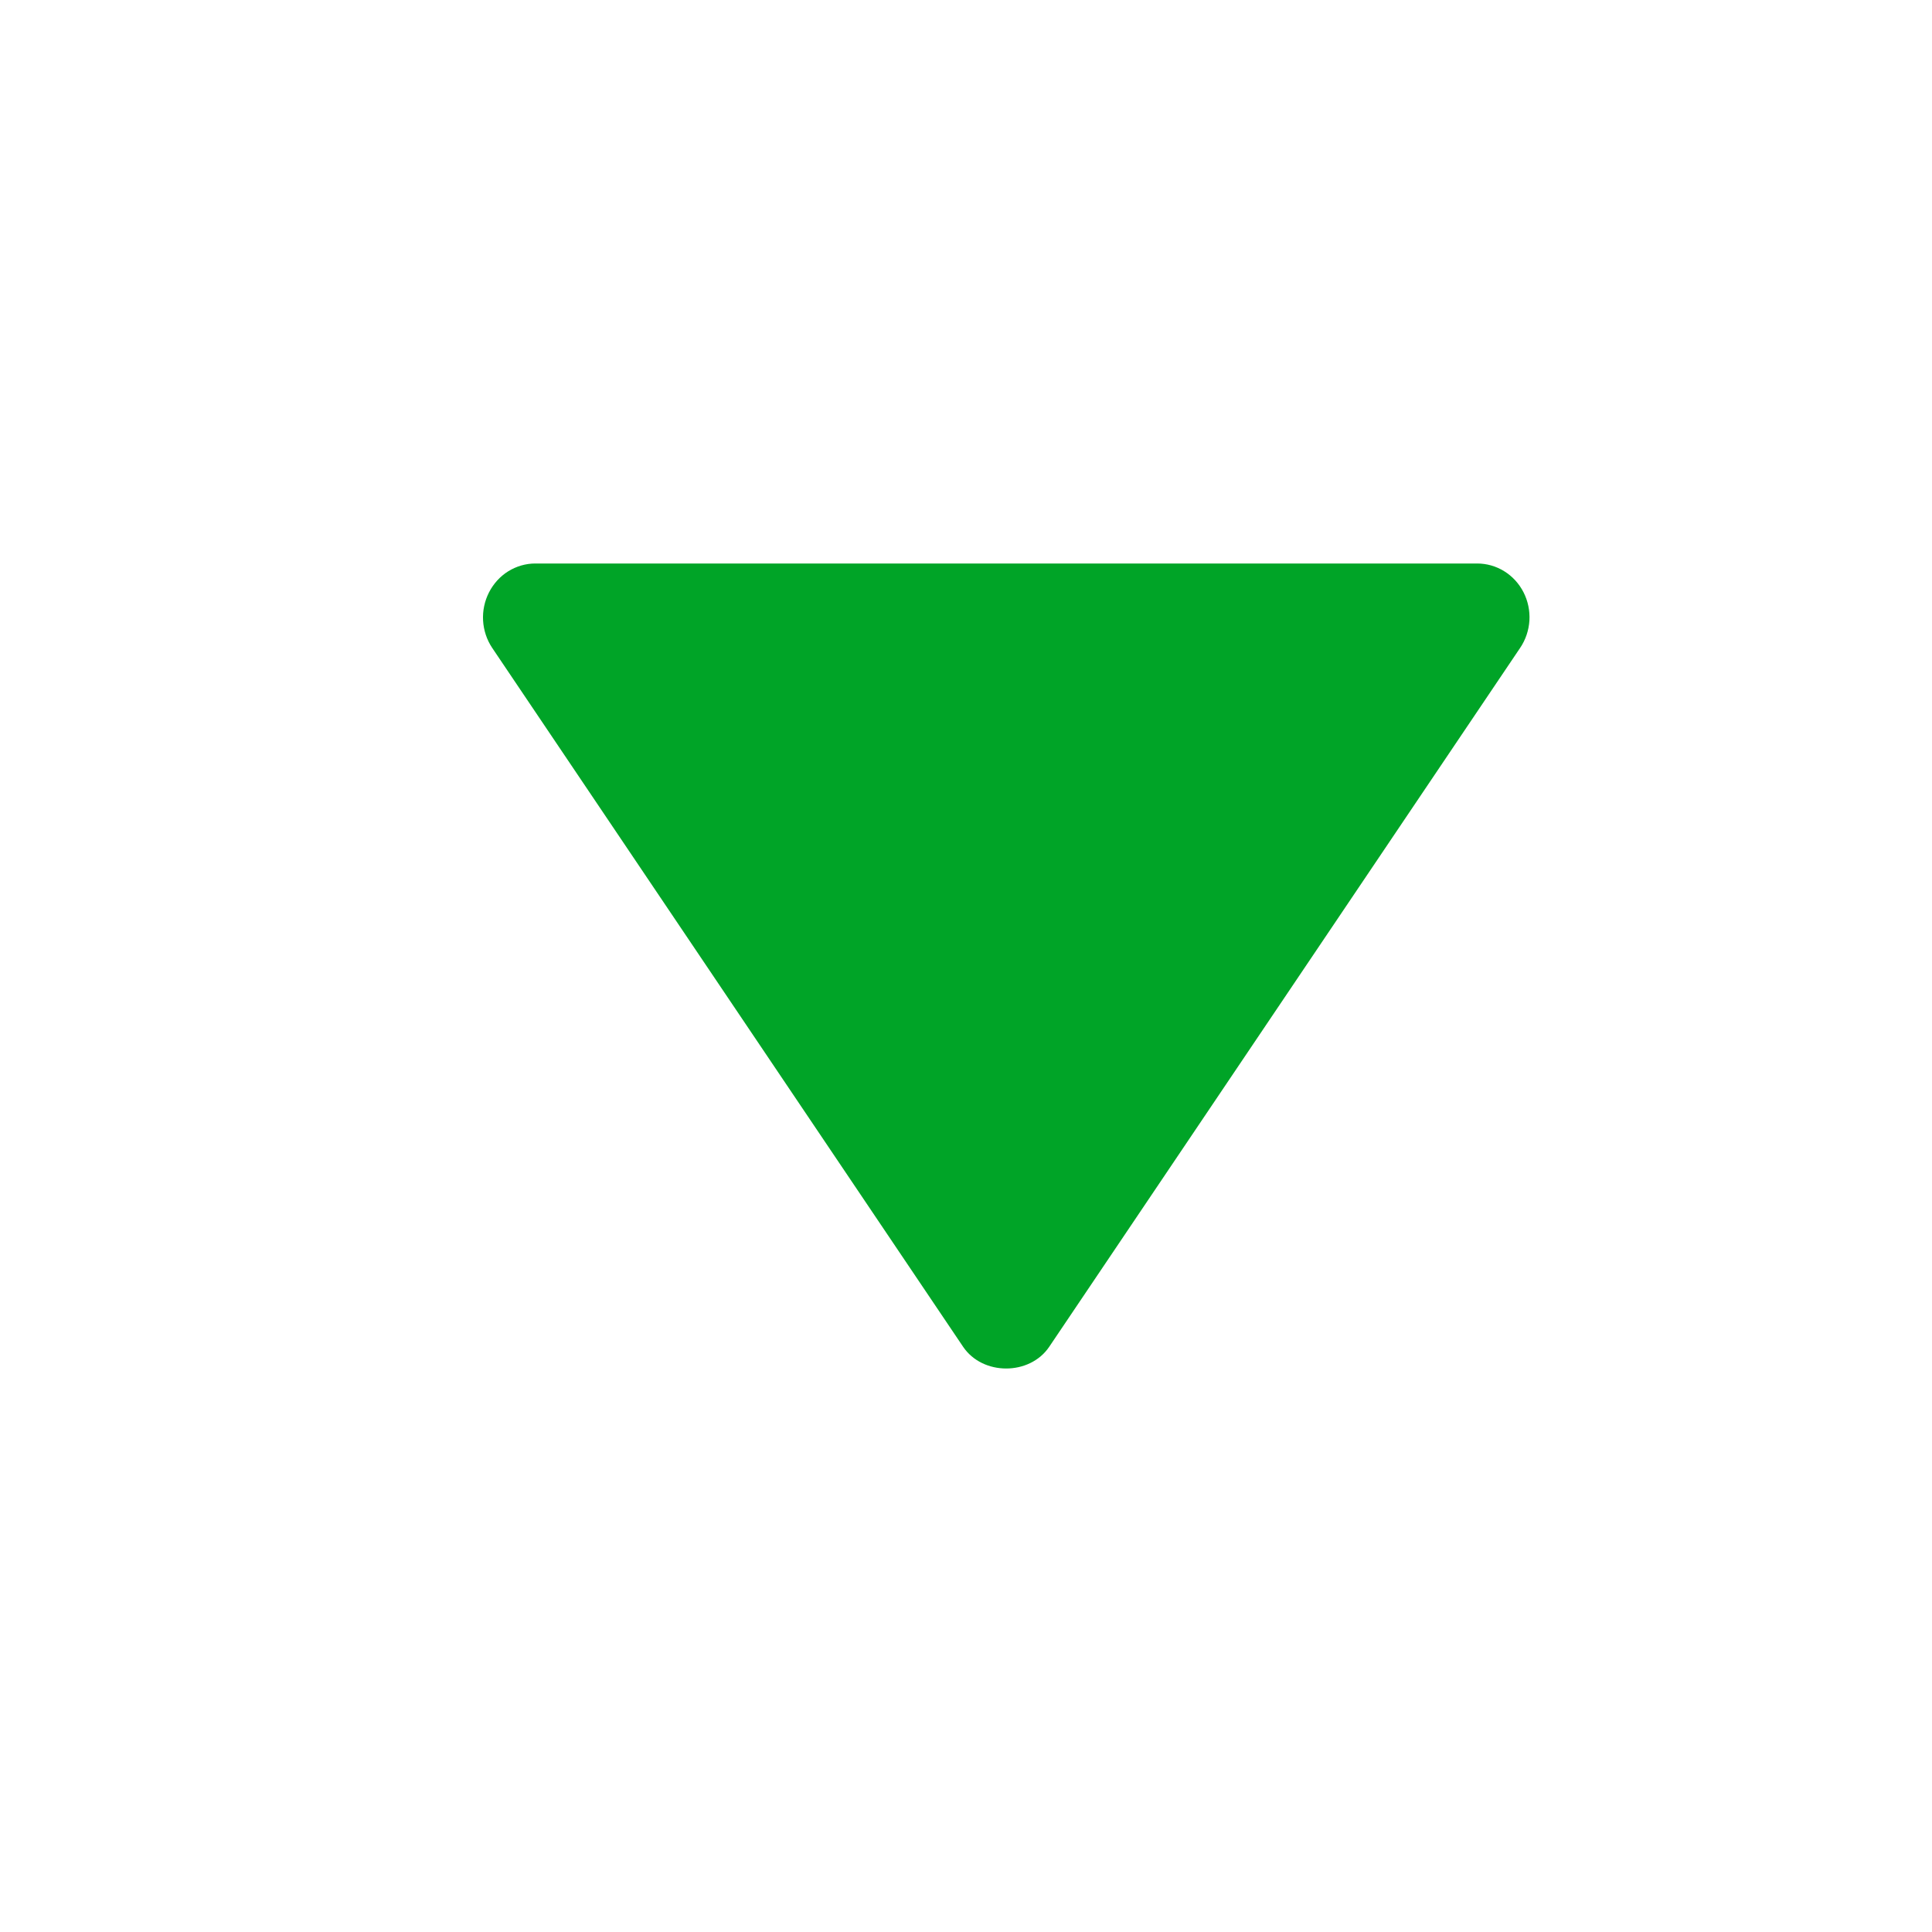 <svg width="24" height="24" viewBox="0 0 24 24" fill="none" xmlns="http://www.w3.org/2000/svg">
<path d="M18.35 7L6.649 7C6.531 7 6.415 7.034 6.313 7.097C6.212 7.16 6.13 7.251 6.075 7.358C6.02 7.466 5.994 7.587 6.001 7.709C6.008 7.83 6.047 7.948 6.114 8.048L11.964 16.73C12.207 17.09 12.791 17.09 13.034 16.73L18.884 8.048C18.952 7.948 18.991 7.83 18.999 7.709C19.006 7.587 18.981 7.466 18.926 7.358C18.871 7.25 18.788 7.159 18.686 7.096C18.585 7.033 18.468 7 18.35 7Z" fill="#00A427"/>
</svg>
